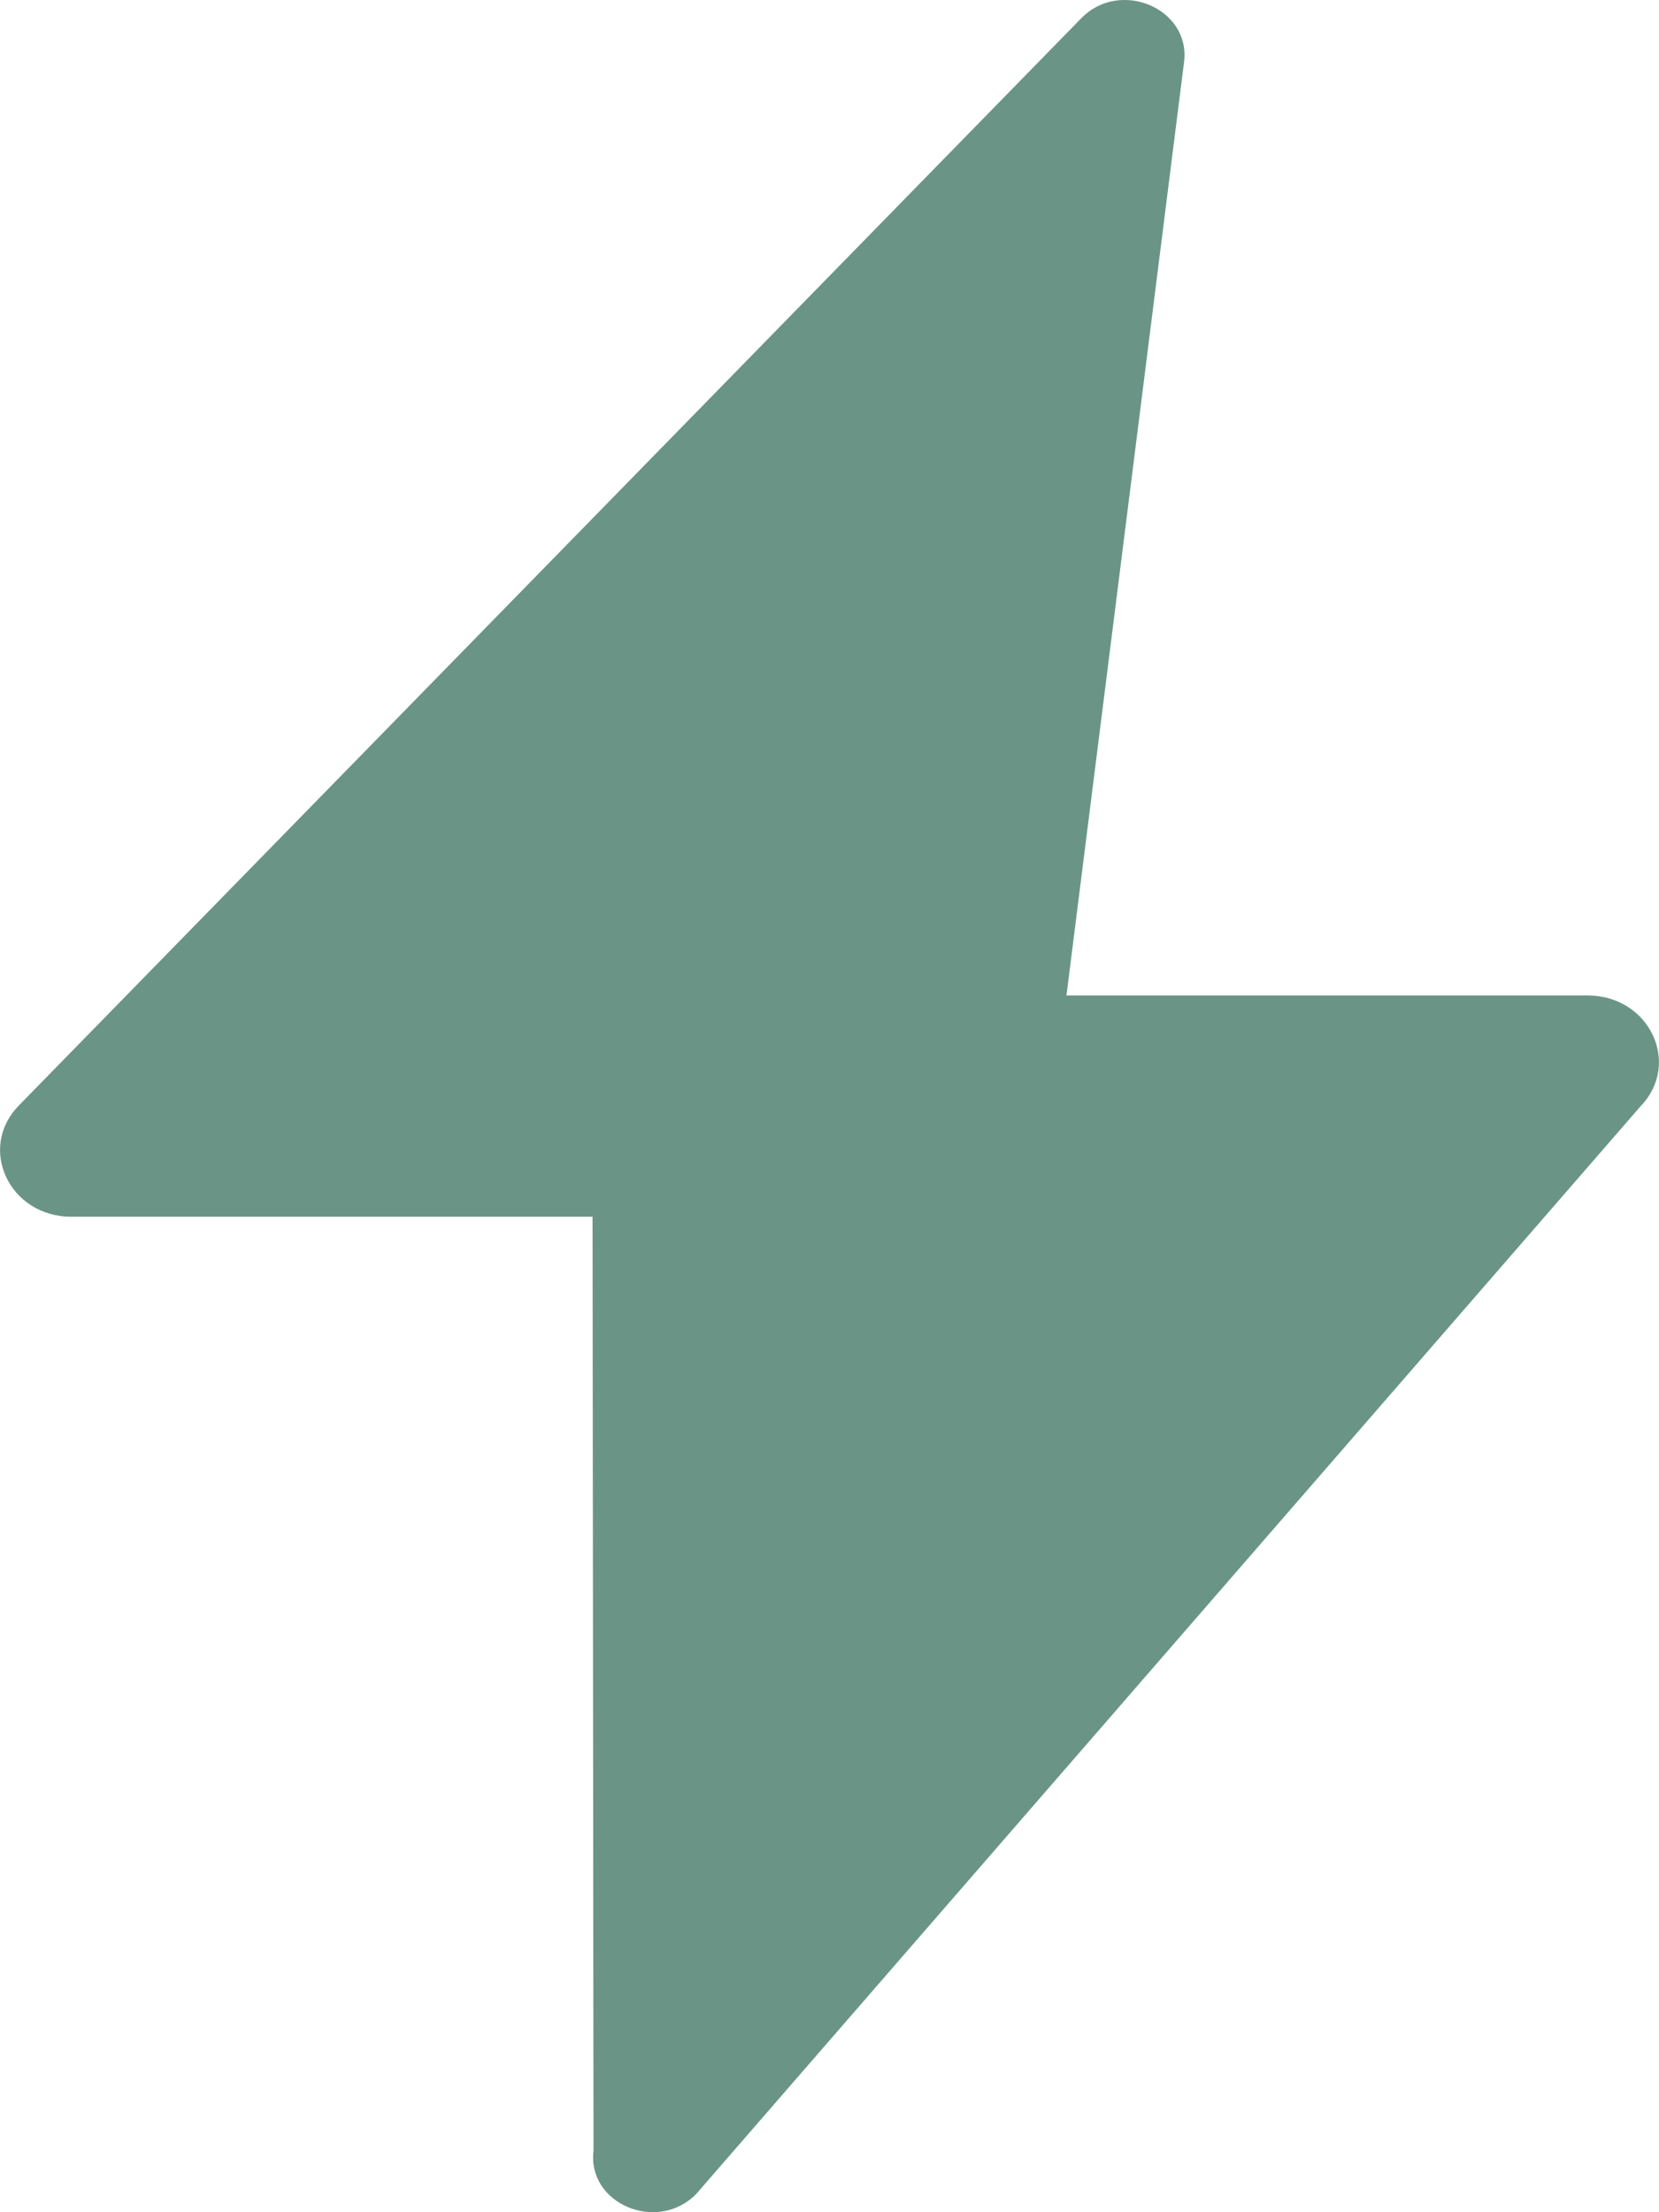 <svg width="12" height="16" viewBox="0 0 12 16" fill="none" xmlns="http://www.w3.org/2000/svg">
<path d="M11.485 7.2H7.714L8.565 0.446C8.611 0.06 8.101 -0.155 7.821 0.132L0.135 7.997C-0.165 8.306 0.069 8.8 0.515 8.8H4.286L4.293 15.555C4.246 15.94 4.756 16.154 5.036 15.868L11.865 8.003C12.165 7.694 11.931 7.2 11.485 7.2Z" fill="#6A9586"/>
</svg>
